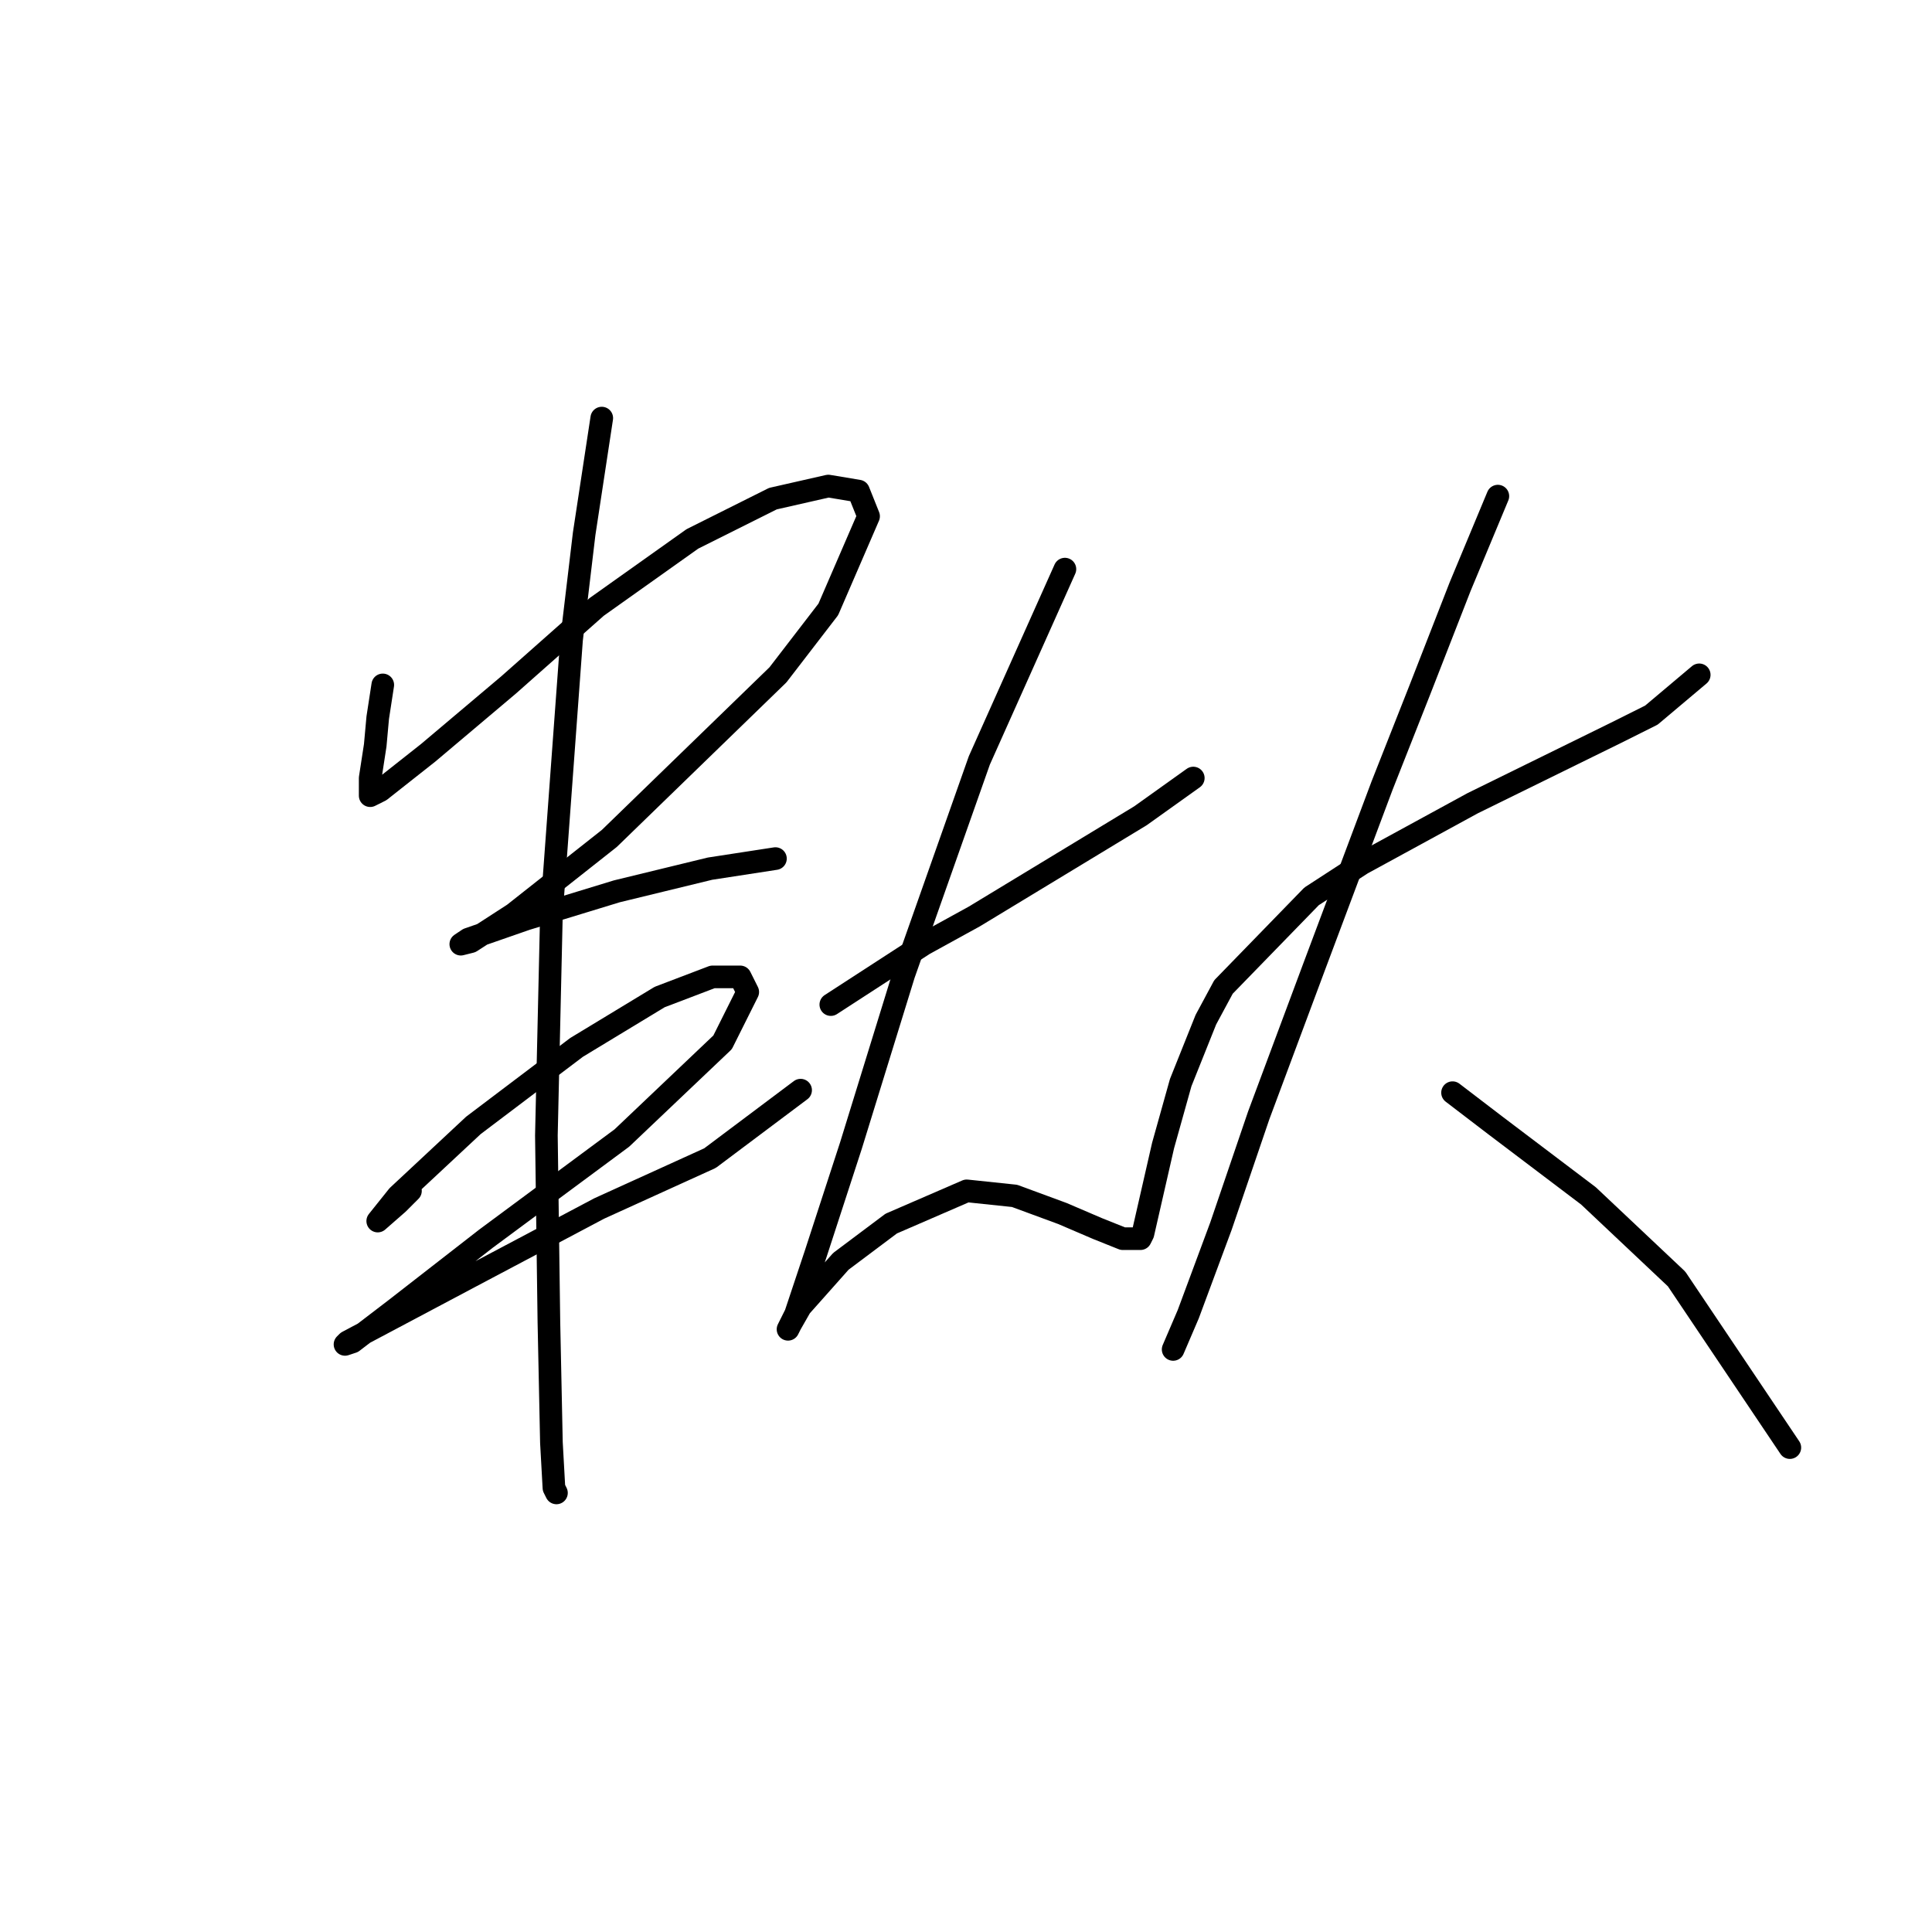 <?xml version="1.0" standalone="no"?>
    <svg width="256" height="256" xmlns="http://www.w3.org/2000/svg" version="1.1">
    <polyline stroke="black" stroke-width="3" stroke-linecap="round" fill="transparent" stroke-linejoin="round" points="50.719 90.754 50.052 95.09 49.719 98.759 49.051 103.095 49.051 104.429 49.051 105.43 50.386 104.762 56.723 99.759 67.396 90.754 79.069 80.415 91.743 71.409 102.416 66.073 109.754 64.405 113.757 65.072 115.091 68.408 109.754 80.748 103.083 89.42 80.737 111.1 68.063 121.105 62.393 124.774 61.059 125.108 62.059 124.441 69.73 121.773 81.738 118.104 94.078 115.102 102.75 113.768 102.75 113.768 " />
        <polyline stroke="black" stroke-width="3" stroke-linecap="round" fill="transparent" stroke-linejoin="round" points="54.388 157.794 52.72 159.462 50.052 161.796 52.72 158.461 62.726 149.122 76.401 138.783 87.408 132.112 94.412 129.444 98.081 129.444 99.081 131.445 95.746 138.116 82.405 150.79 64.394 164.131 52.387 173.47 46.717 177.806 45.716 178.139 46.05 177.806 62.393 169.134 79.403 160.129 94.078 153.458 106.085 144.453 106.085 144.453 " />
        <polyline stroke="black" stroke-width="3" stroke-linecap="round" fill="transparent" stroke-linejoin="round" points="79.736 55.4 77.402 70.742 75.734 84.751 73.066 121.105 72.399 150.456 72.732 175.138 73.066 191.147 73.399 197.151 73.733 197.818 73.733 197.818 " />
        <polyline stroke="black" stroke-width="3" stroke-linecap="round" fill="transparent" stroke-linejoin="round" points="110.088 133.113 122.428 125.108 129.099 121.439 151.112 108.098 158.116 103.095 158.116 103.095 " />
        <polyline stroke="black" stroke-width="3" stroke-linecap="round" fill="transparent" stroke-linejoin="round" points="141.106 75.412 129.766 100.76 119.76 129.11 112.756 151.79 108.086 166.132 105.418 174.137 104.418 176.138 104.751 175.471 106.085 173.136 111.422 167.133 118.092 162.13 128.098 157.794 134.435 158.461 140.773 160.796 145.442 162.797 148.777 164.131 151.112 164.131 151.446 163.464 154.114 151.79 156.448 143.452 159.784 135.114 162.119 130.778 173.792 118.771 180.463 114.435 195.138 106.43 214.149 97.091 218.819 94.757 225.156 89.42 225.156 89.42 " />
        <polyline stroke="black" stroke-width="3" stroke-linecap="round" fill="transparent" stroke-linejoin="round" points="198.473 65.739 193.47 77.746 188.134 91.421 183.131 104.095 174.126 128.11 166.788 147.788 161.785 162.463 157.449 174.137 155.448 178.806 155.448 178.806 " />
        <polyline stroke="black" stroke-width="3" stroke-linecap="round" fill="transparent" stroke-linejoin="round" points="192.47 144.786 198.14 149.122 210.481 158.461 222.154 169.468 237.163 191.814 237.163 191.814 " />
        </svg>